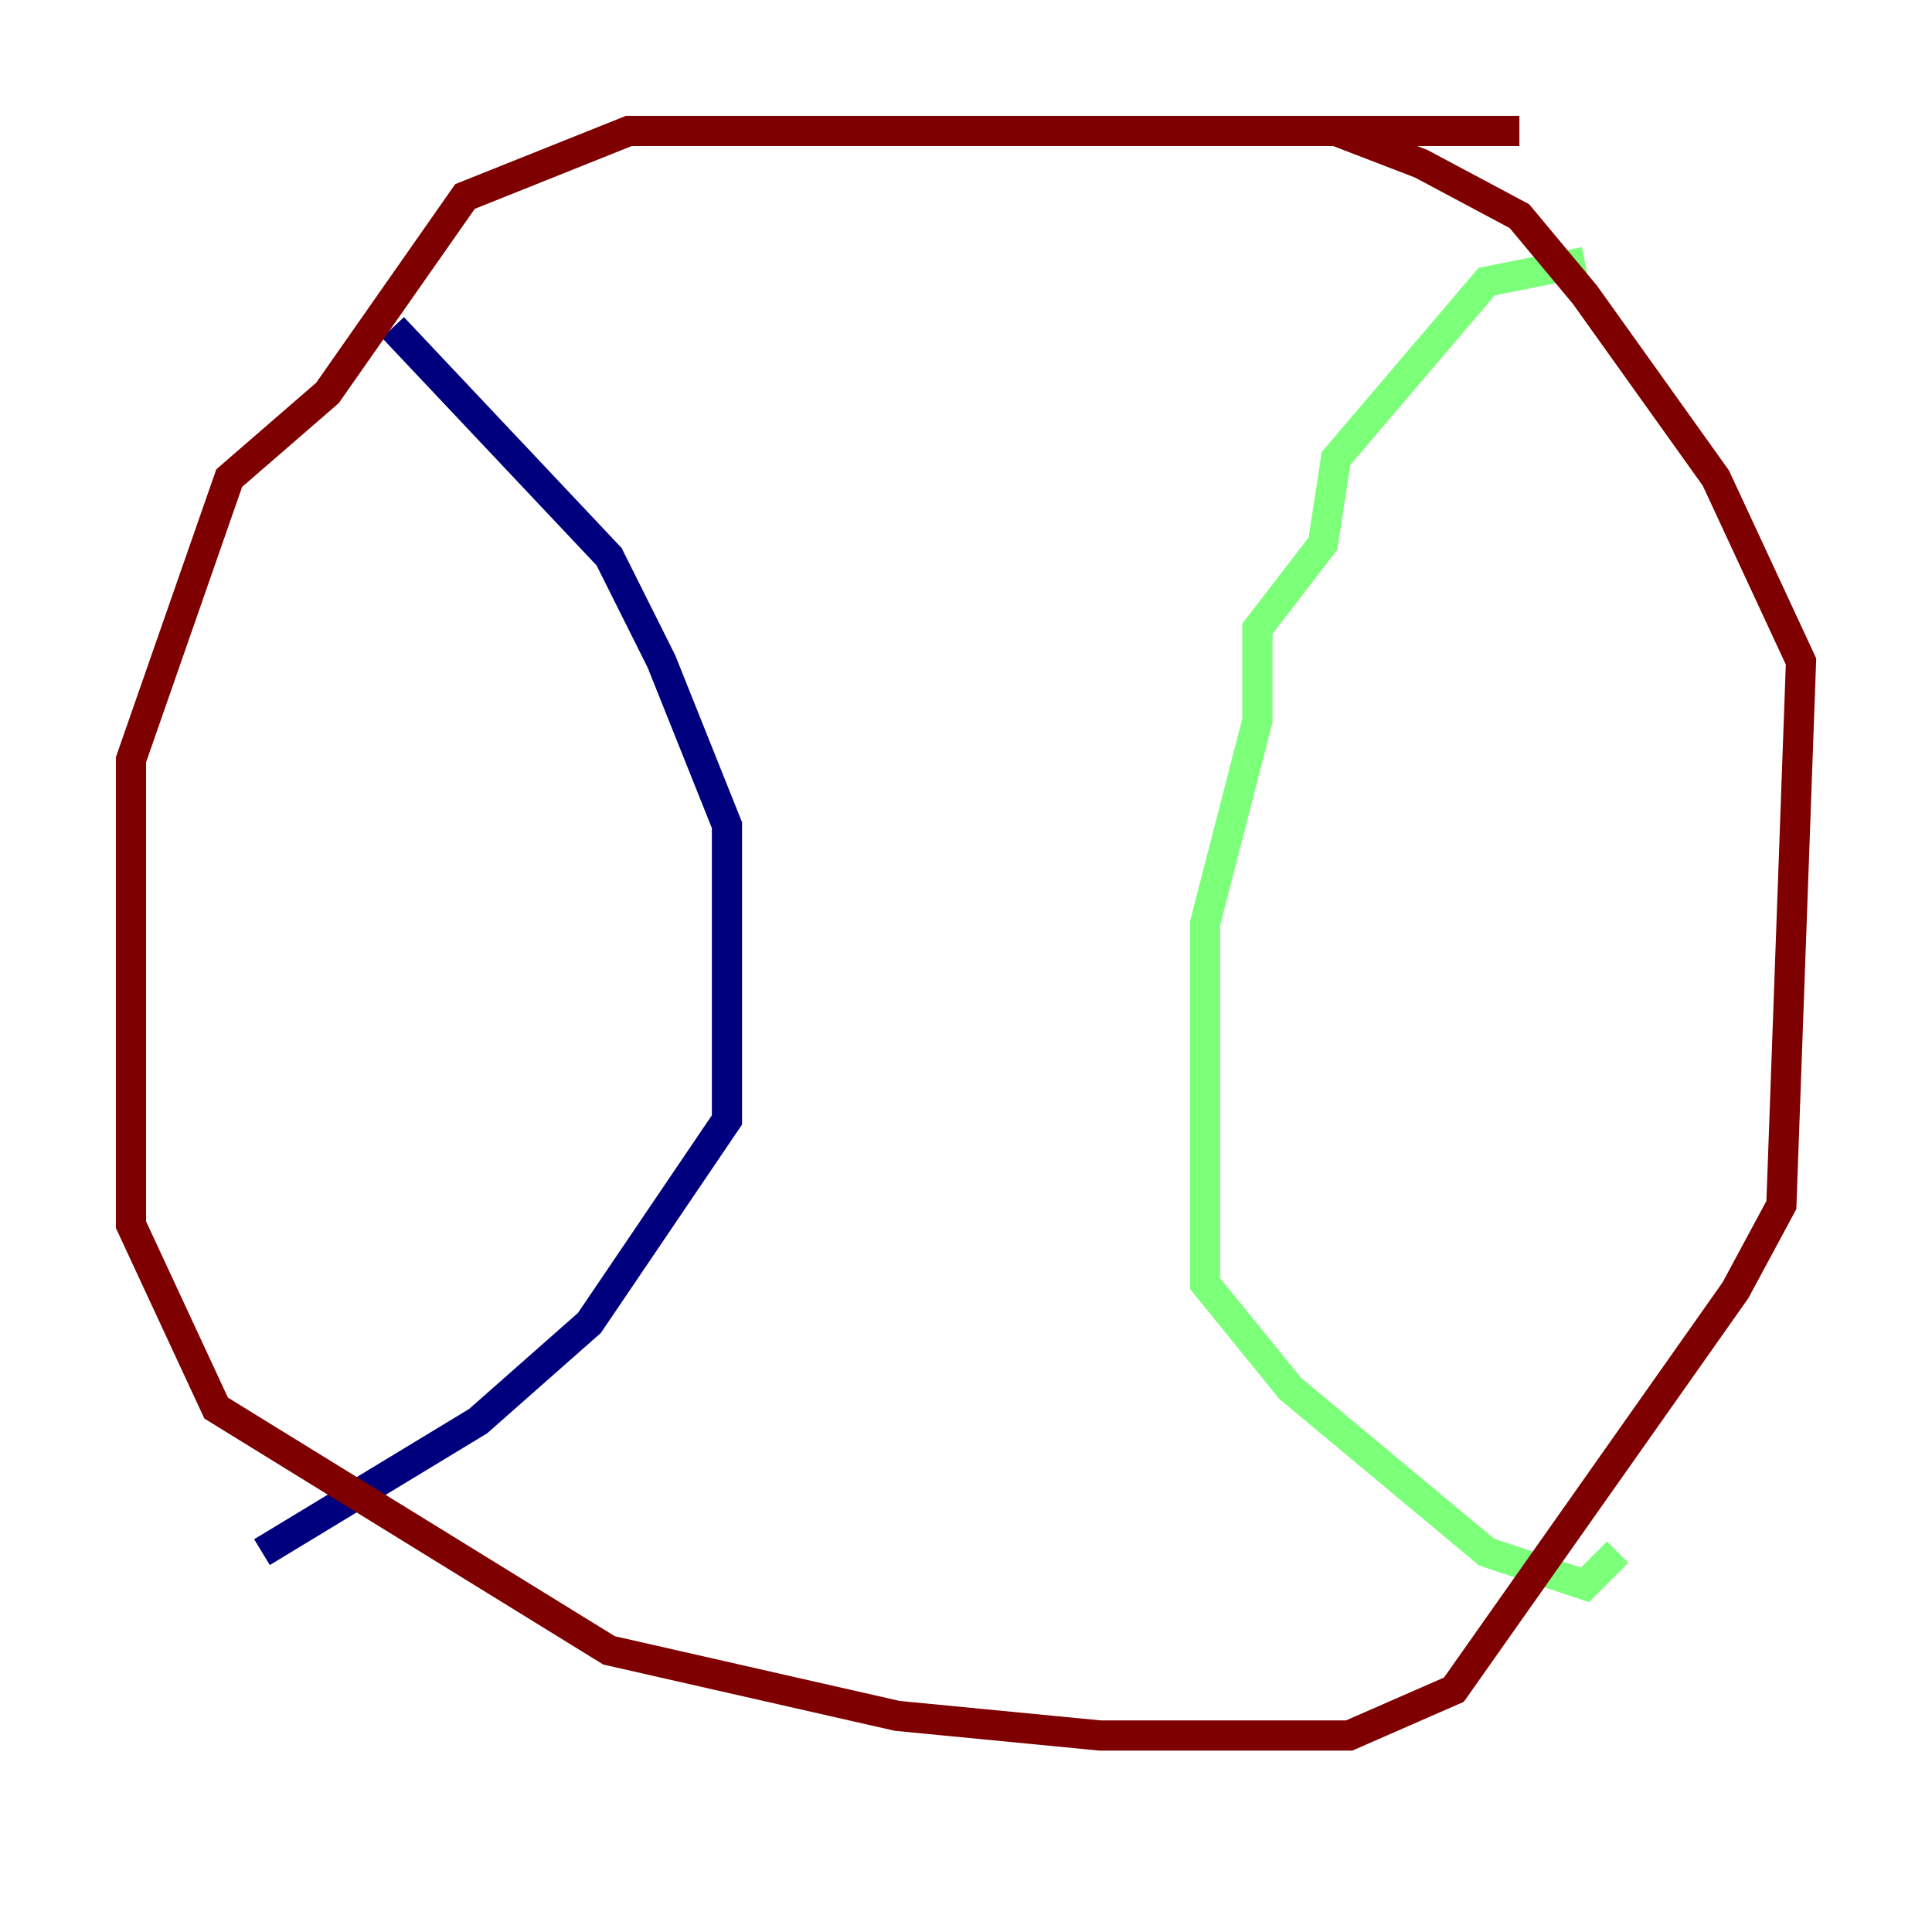<?xml version="1.0" encoding="utf-8" ?>
<svg baseProfile="tiny" height="128" version="1.2" viewBox="0,0,128,128" width="128" xmlns="http://www.w3.org/2000/svg" xmlns:ev="http://www.w3.org/2001/xml-events" xmlns:xlink="http://www.w3.org/1999/xlink"><defs /><polyline fill="none" points="26.034,21.695 40.352,36.881 43.824,43.824 48.163,54.671 48.163,74.197 39.051,87.647 31.675,94.156 17.356,102.834" stroke="#00007f" stroke-width="2" /><polyline fill="none" points="105.003,17.356 98.495,18.658 88.515,30.373 87.647,36.014 83.308,41.654 83.308,47.729 79.837,61.18 79.837,85.044 85.478,91.986 98.495,102.834 105.003,105.003 107.173,102.834" stroke="#7cff79" stroke-width="2" /><polyline fill="none" points="100.664,8.678 41.654,8.678 30.807,13.017 21.695,26.034 15.186,31.675 8.678,50.332 8.678,81.139 14.319,93.288 40.352,109.342 59.444,113.681 72.895,114.983 89.383,114.983 96.325,111.946 114.983,85.478 118.02,79.837 119.322,43.824 113.681,31.675 105.003,19.525 100.664,14.319 94.156,10.848 88.515,8.678 43.824,8.678" stroke="#7f0000" stroke-width="2" /></svg>